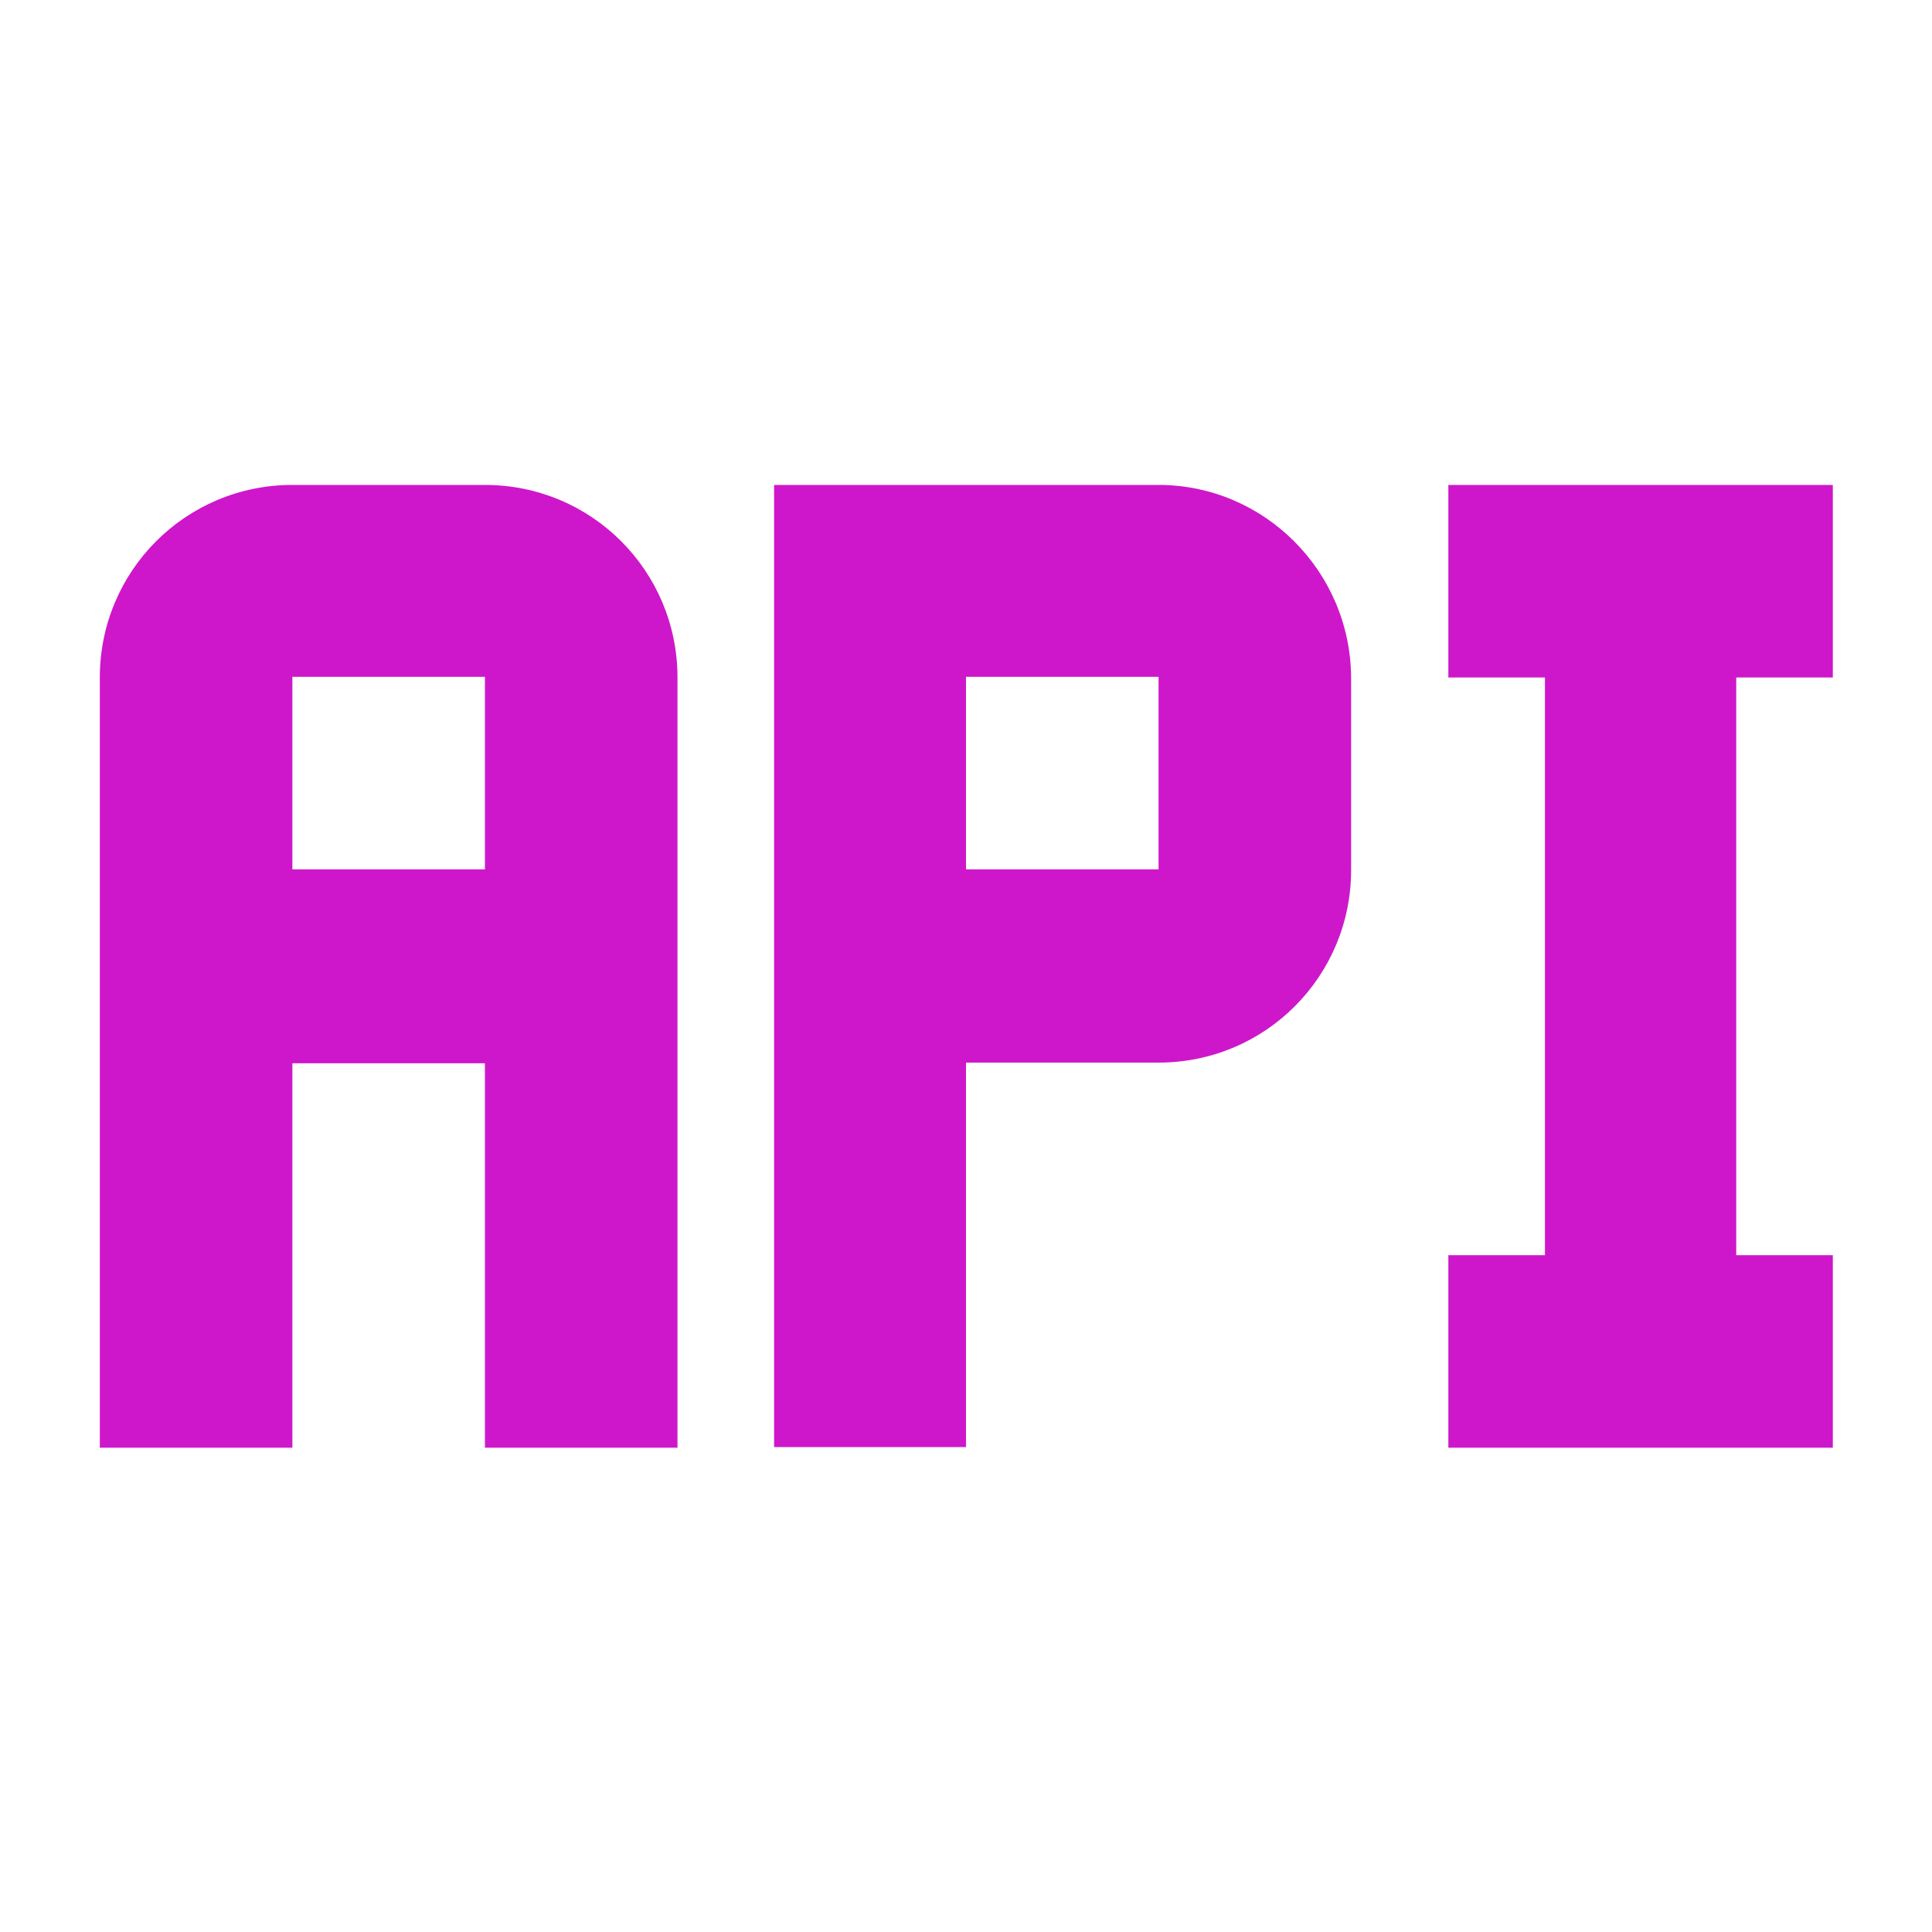 <?xml version="1.0" encoding="utf-8"?>
<!-- Generator: Adobe Illustrator 26.0.3, SVG Export Plug-In . SVG Version: 6.00 Build 0)  -->
<svg version="1.1" id="圖層_1" xmlns="http://www.w3.org/2000/svg" xmlns:xlink="http://www.w3.org/1999/xlink" x="0px" y="0px"
	 viewBox="0 0 300 300" style="enable-background:new 0 0 300 300;" xml:space="preserve">
<style type="text/css">
	.st0{fill:#CE17CA;}
</style>
<path class="st0" d="M75.3,75.3H45.4c-16.6,0-29.9,13.4-29.9,29.9v119.6h29.9v-59.7h29.9v59.7h29.9V105.2
	C105.2,88.7,91.9,75.3,75.3,75.3 M75.3,135H45.4v-29.9h29.9 M179.9,75.3h-59.7v149.4H150v-59.7h29.9c16.6,0,29.9-13.4,29.9-29.9
	v-29.9C209.7,88.7,196.3,75.3,179.9,75.3 M179.9,135H150v-29.9h29.9 M269.6,105.2v89.7h15v29.9h-59.7v-29.9h15v-89.7h-15V75.3h59.7
	v29.9C284.6,105.2,269.6,105.2,269.6,105.2z"/>
</svg>
